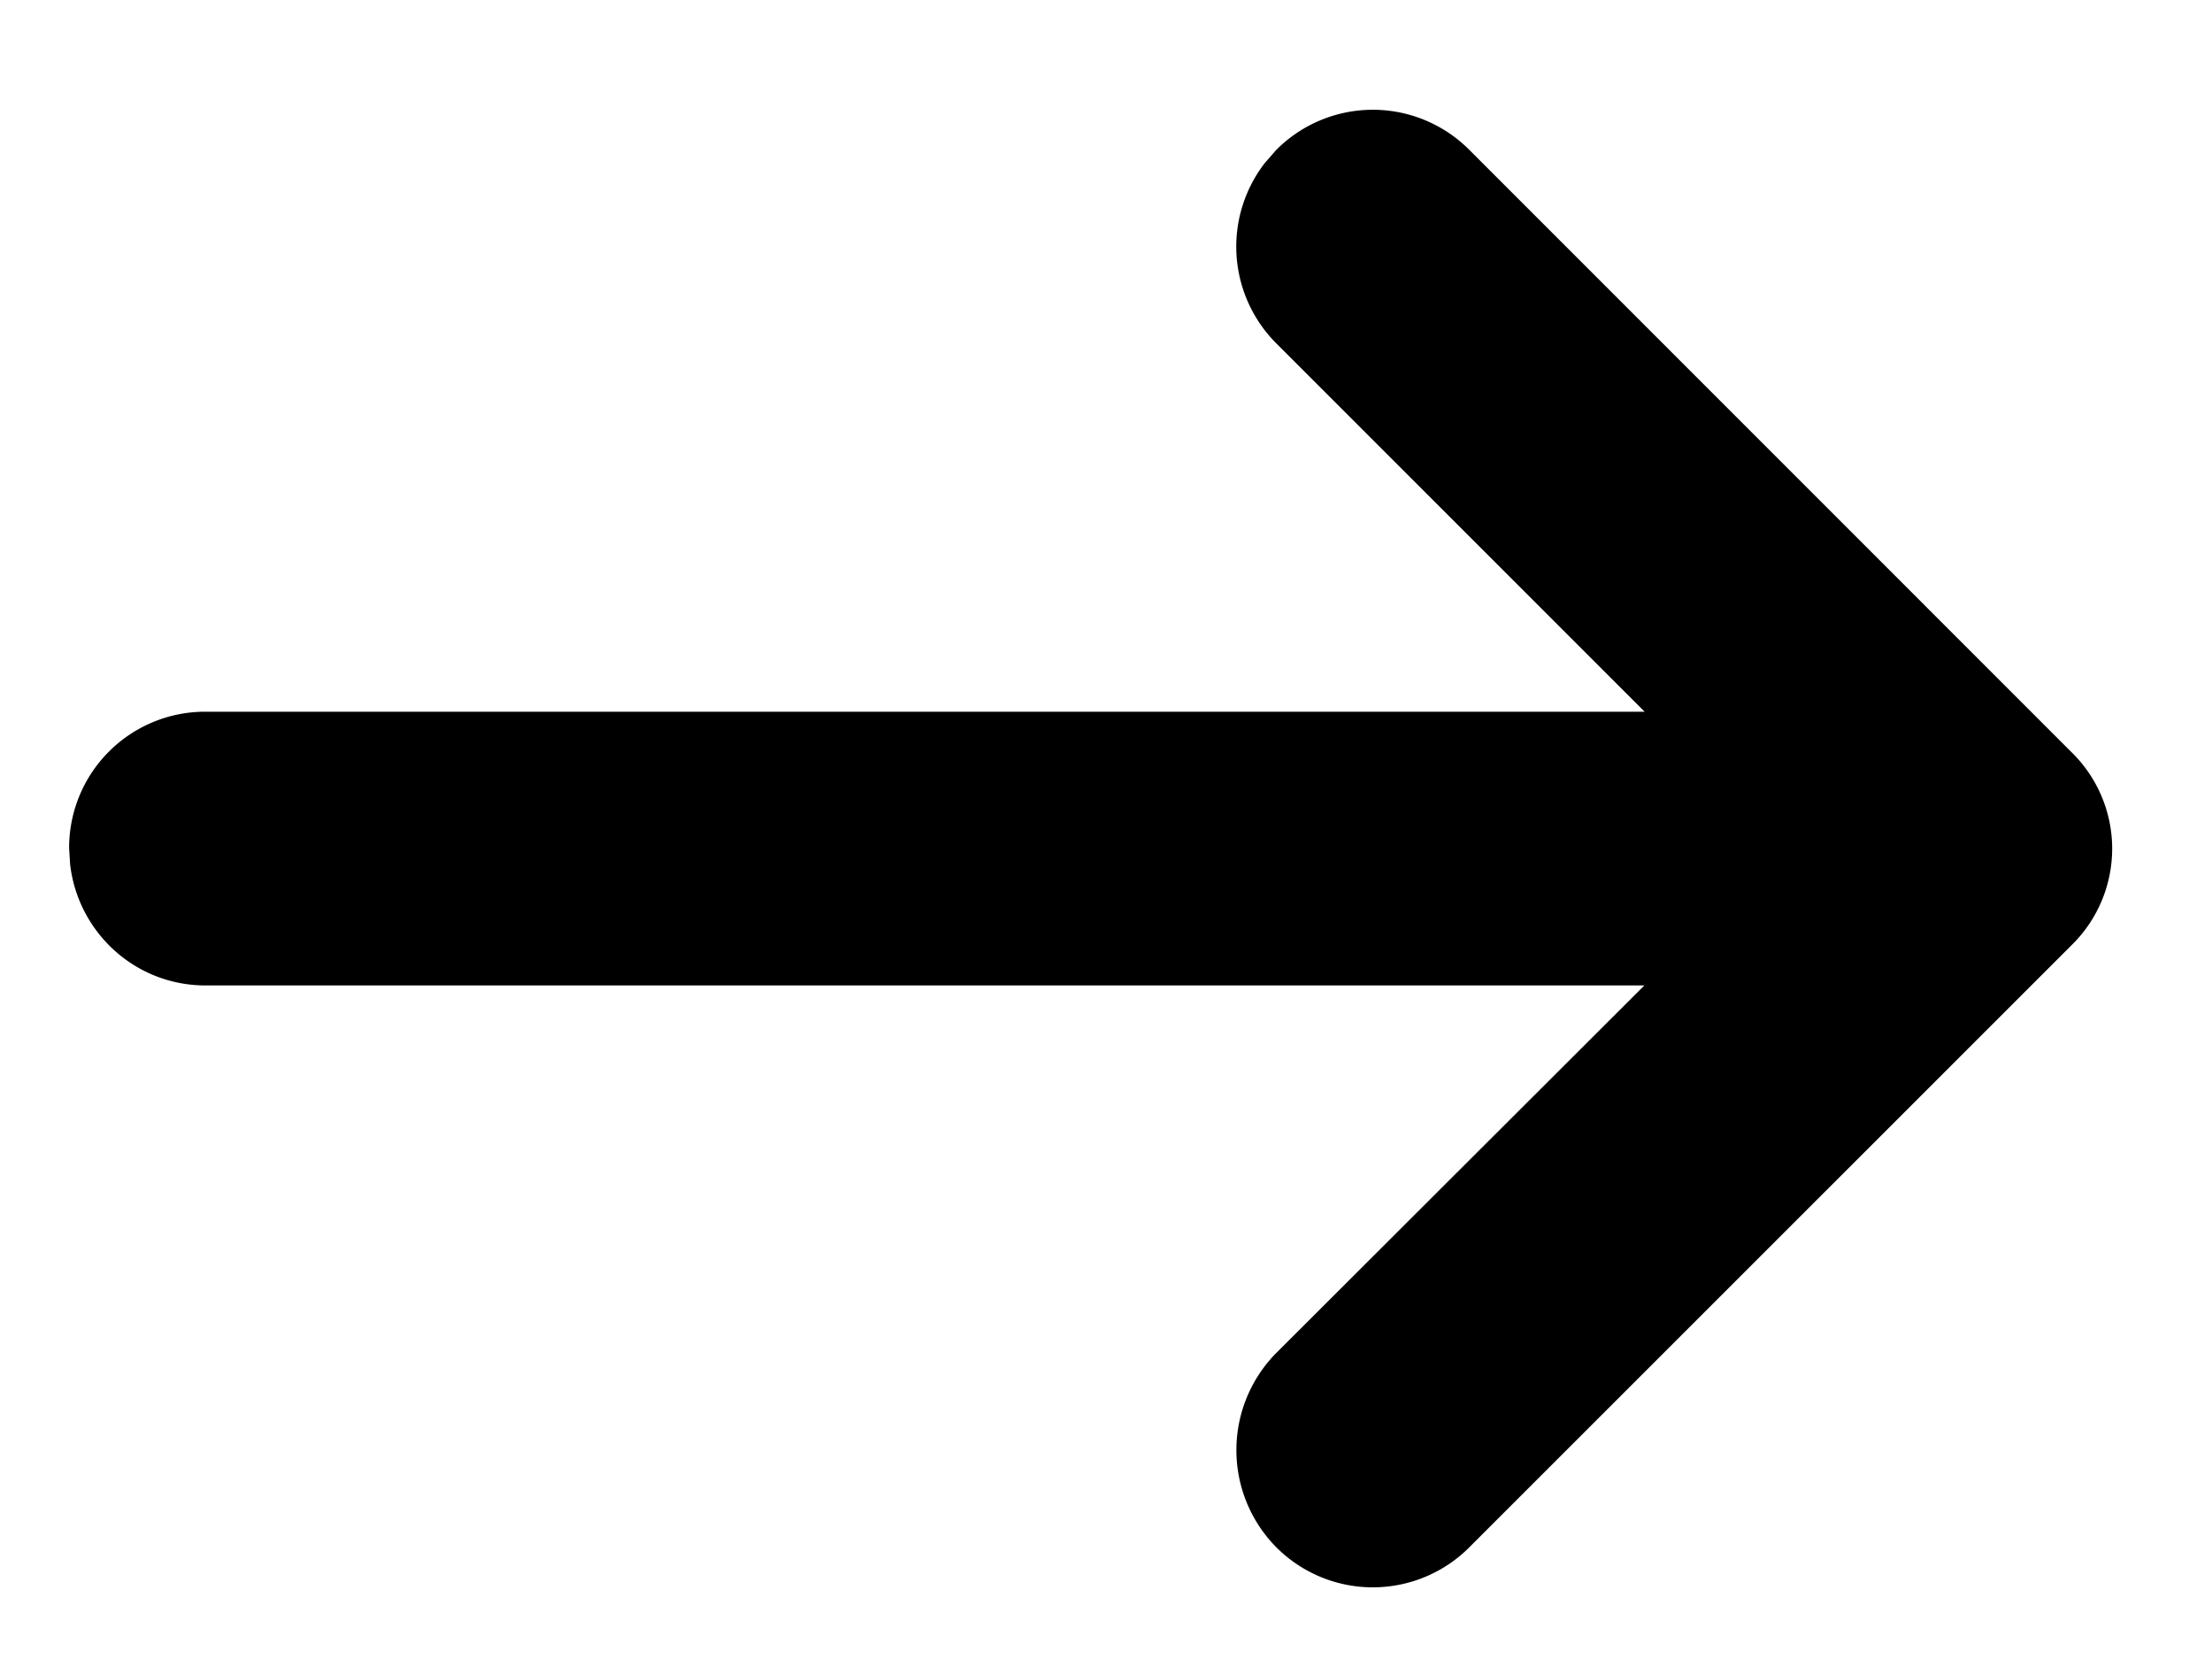 <svg width="16" height="12" xmlns="http://www.w3.org/2000/svg"><path d="M9.148 1.18a.99.99 0 00.082 1.302l2.666 2.666H1.486a.984.984 0 00-.986.987l.007.115c.056.493.47.878.98.878h10.407L9.23 9.788a1 1 0 000 1.402.986.986 0 001.407-.007l4.348-4.347a.976.976 0 00-.007-1.401l-4.347-4.348a.985.985 0 00-1.402 0l-.081.093z" fill-rule="nonzero"/></svg>
